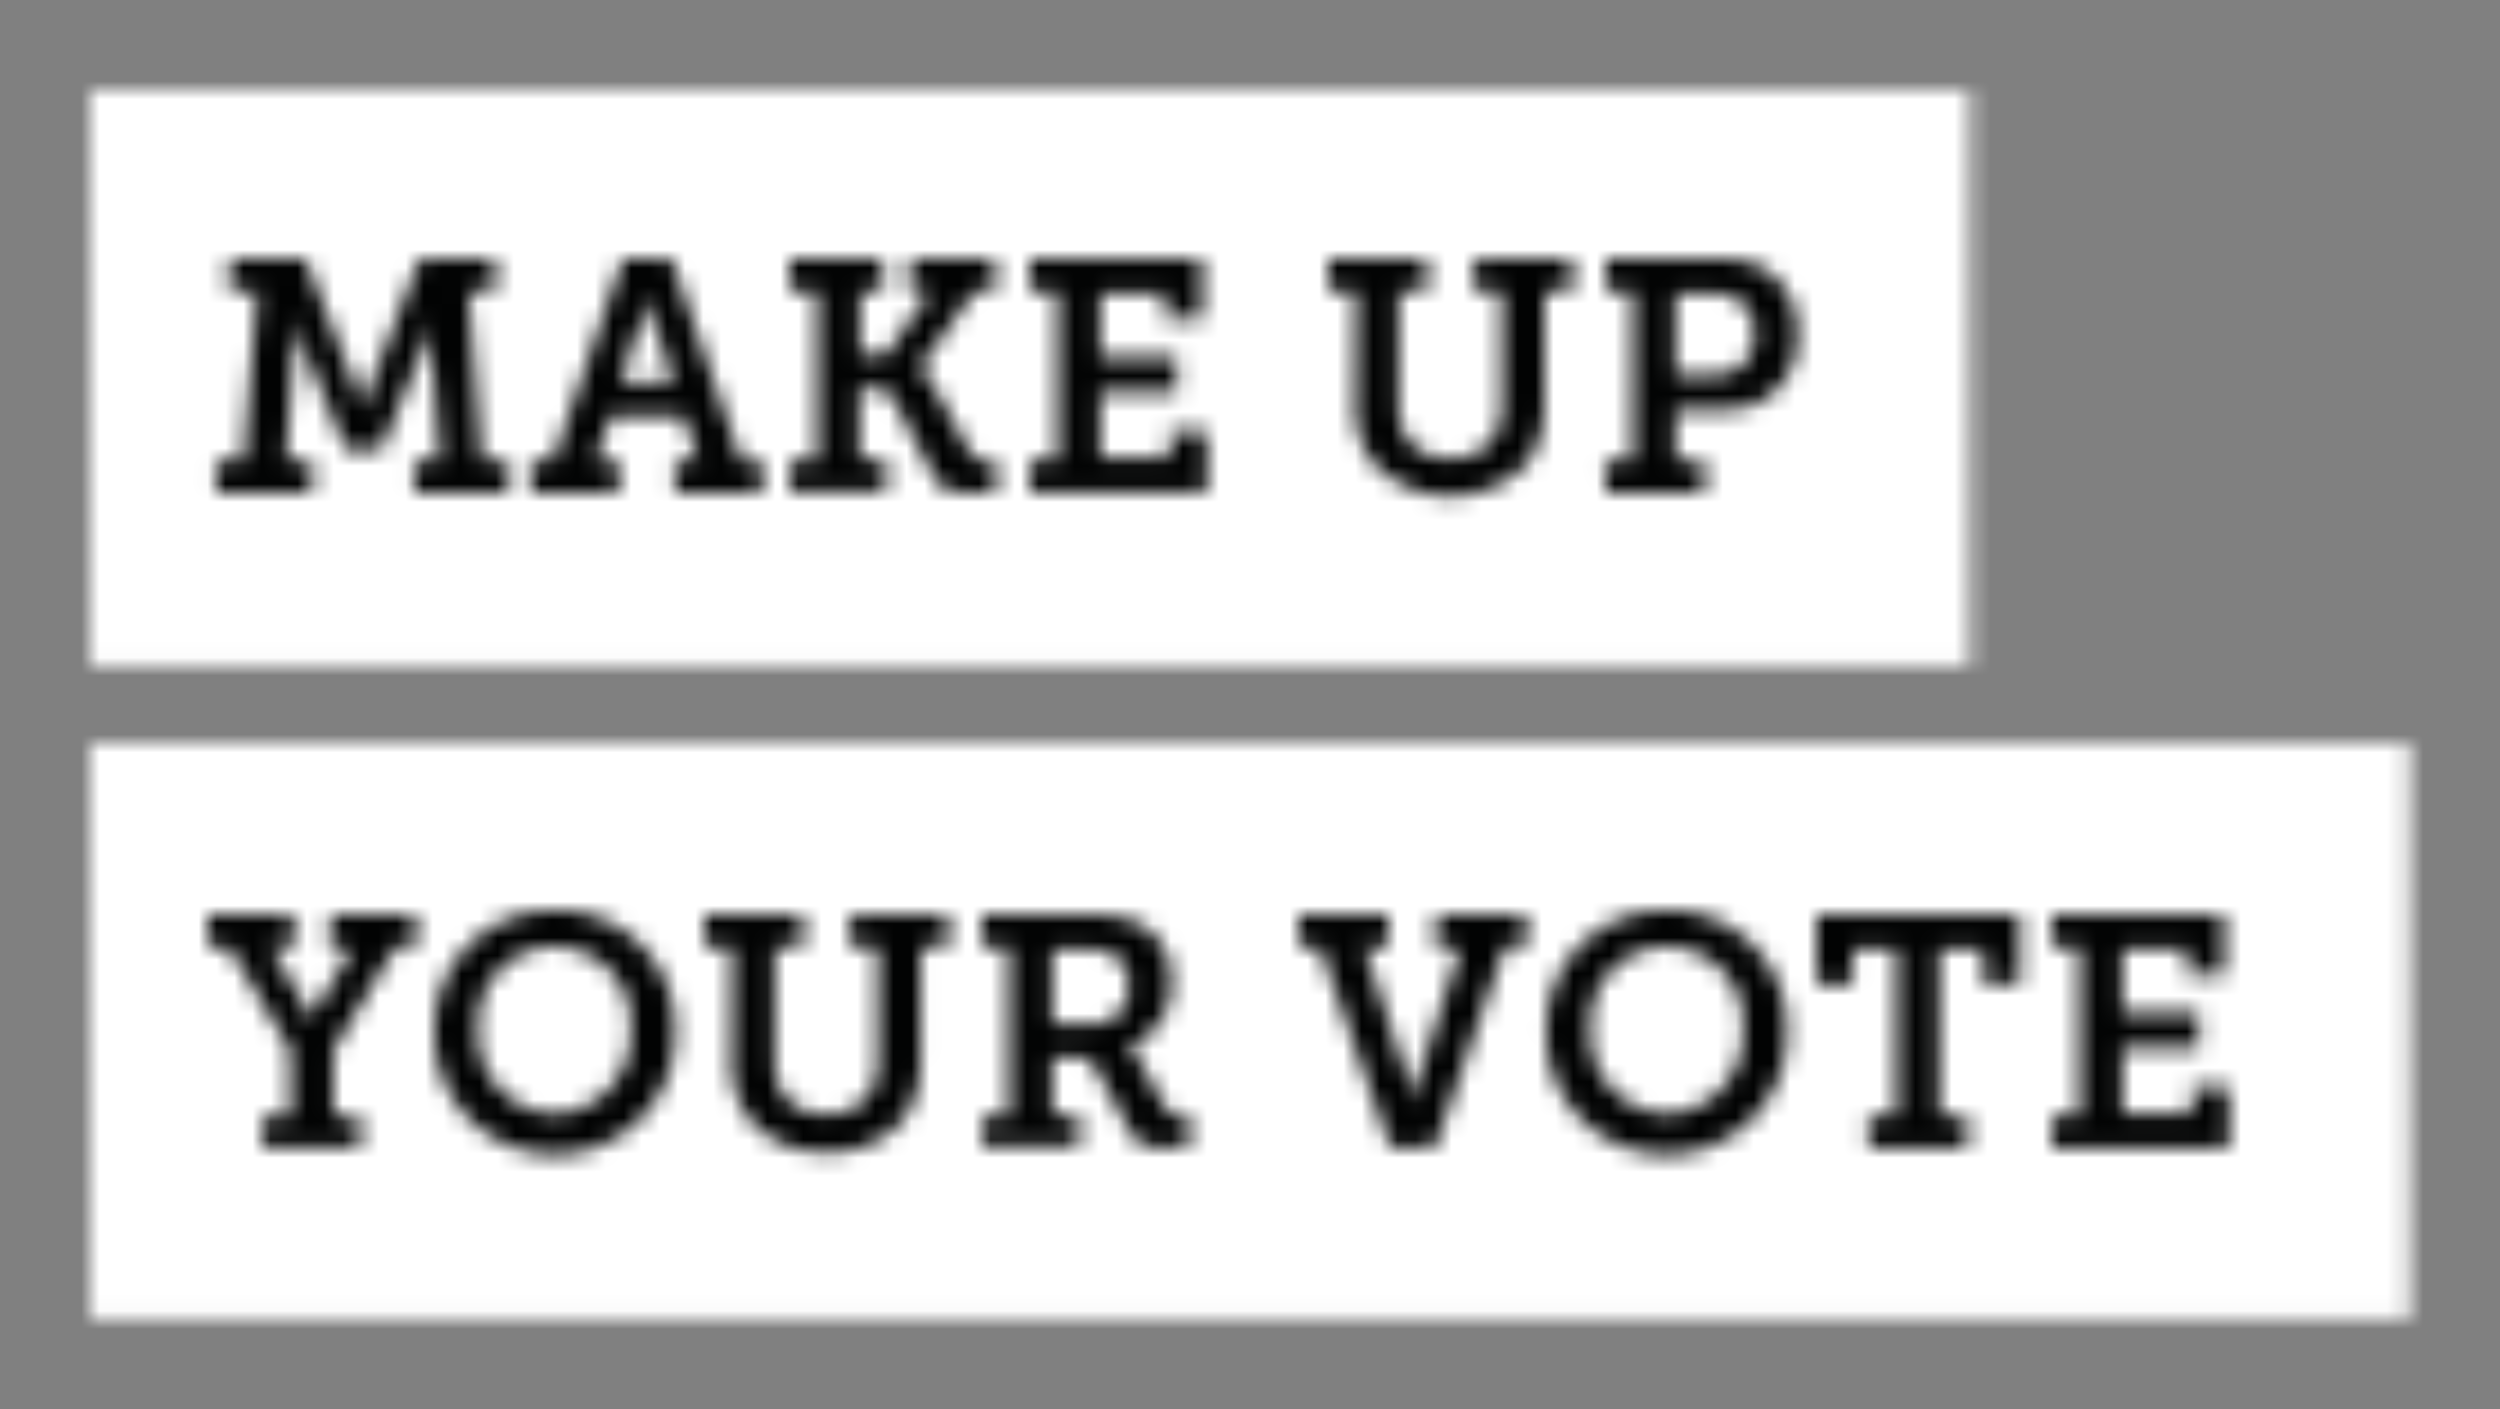 <svg xmlns="http://www.w3.org/2000/svg" xmlns:xlink="http://www.w3.org/1999/xlink" viewBox="0 0 138.76 78.22"><rect x="0" y="0" width="138.76" height="78.22" fill="#808080" stroke="none"/><defs><style>.cls-1{fill:#fff;}.cls-2{mask:url(#mask);}.cls-3{mask:url(#mask-2);}.cls-4{fill:#020303;}.cls-5{mask:url(#mask-3);}.cls-6{mask:url(#mask-4);}.cls-7{mask:url(#mask-5);}.cls-8{mask:url(#mask-6);}.cls-9{mask:url(#mask-7);}.cls-10{mask:url(#mask-8);}.cls-11{mask:url(#mask-9);}.cls-12{mask:url(#mask-10);}.cls-13{mask:url(#mask-11);}.cls-14{mask:url(#mask-12);}.cls-15{mask:url(#mask-13);}.cls-16{mask:url(#mask-14);}.cls-17{mask:url(#mask-15);}.cls-18{mask:url(#mask-16);}</style><mask id="mask" x="0" y="0" width="114.31" height="41.97" maskUnits="userSpaceOnUse"><g id="d"><polygon id="c" class="cls-1" points="5 36.97 109.31 36.97 109.31 5 5 5 5 36.97"/></g></mask><mask id="mask-2" x="7.02" y="9.36" width="26.22" height="22.97" maskUnits="userSpaceOnUse"><g id="f"><path id="e" class="cls-1" d="M12,25.54h1.52l.76-9.37H12.75V14.36h4.19l2.87,7.32a10,10,0,0,1,.31,1.08h0a8.38,8.38,0,0,1,.33-1.08l2.85-7.32h4.19v1.81H26l.74,9.37h1.52v1.79H23V25.54h1.43L23.92,19A7.88,7.88,0,0,1,24,17.79h-.05a9.79,9.79,0,0,1-.31,1.15l-2.47,6h-2l-2.47-6a8.41,8.41,0,0,1-.29-1.15h-.07A7.88,7.88,0,0,1,16.34,19l-.47,6.54h1.45v1.79H12Z"/></g></mask><mask id="mask-3" x="24.53" y="9.36" width="22.79" height="22.97" maskUnits="userSpaceOnUse"><g id="h"><path id="g" class="cls-1" d="M37.4,21.25l-1.22-3.67a5.6,5.6,0,0,1-.24-1.13h-.05a7.71,7.71,0,0,1-.24,1.13l-1.23,3.67Zm-7.87,4.29h1.18l3.86-11.18h2.7l3.86,11.18h1.18v1.79H37.47V25.54h1.27l-.8-2.43H33.88l-.8,2.43h1.27v1.79H29.53Z"/></g></mask><mask id="mask-4" x="38.82" y="9.36" width="21.41" height="22.97" maskUnits="userSpaceOnUse"><g id="j"><path id="i" class="cls-1" d="M43.82,25.54h1.54V16.17H43.82V14.36H49v1.81H47.74v3.53h1.43l2.45-3.53H50.51V14.36h4.72v1.81H54.07L51,20.46v0a2.13,2.13,0,0,1,.83,1l2,3.62a.85.85,0,0,0,.85.46h.6v1.79H53.58c-1.09,0-1.43-.27-1.81-1l-2.25-4.27a.94.94,0,0,0-1-.47h-.82v3.93h1.49v1.79H43.82Z"/></g></mask><mask id="mask-5" x="52.15" y="9.36" width="19.83" height="22.97" maskUnits="userSpaceOnUse"><g id="l"><polygon id="k" class="cls-1" points="57.15 25.54 58.7 25.54 58.7 16.17 57.15 16.17 57.15 14.36 66.71 14.36 66.71 17.7 64.68 17.7 64.68 16.28 61.07 16.28 61.07 19.84 65.32 19.84 65.32 21.76 61.07 21.76 61.07 25.41 64.95 25.41 64.95 23.95 66.99 23.95 66.99 27.33 57.15 27.33 57.15 25.54"/></g></mask><mask id="mask-6" x="68.72" y="9.36" width="23.55" height="23.19" maskUnits="userSpaceOnUse"><g id="n"><path id="m" class="cls-1" d="M75.26,16.17H73.72V14.36h5.48v1.81H77.63v6.28a3.69,3.69,0,0,0,.44,1.84,2.75,2.75,0,0,0,2.43,1.15,2.69,2.69,0,0,0,2.41-1.17,3.55,3.55,0,0,0,.44-1.84V16.17H81.81V14.36h5.46v1.81H85.72v6.28a5.6,5.6,0,0,1-.94,3.25,5.91,5.91,0,0,1-8.56,0,5.14,5.14,0,0,1-1-3.27Z"/></g></mask><mask id="mask-7" x="84.12" y="9.36" width="20.65" height="22.97" maskUnits="userSpaceOnUse"><g id="p"><path id="o" class="cls-1" d="M95,20.81a2.78,2.78,0,0,0,1.31-.26,2.11,2.11,0,0,0,1.05-2,2.12,2.12,0,0,0-.94-1.94,2.64,2.64,0,0,0-1.4-.31H93v4.53Zm-5.91,4.73h1.54V16.17H89.12V14.36h6.17a5.62,5.62,0,0,1,2.18.33,4,4,0,0,1,2.3,3.84,4,4,0,0,1-2.45,3.95,6.16,6.16,0,0,1-2,.26H93v2.81H94.6v1.79H89.12Z"/></g></mask><mask id="mask-8" x="0" y="36.26" width="138.76" height="41.97" maskUnits="userSpaceOnUse"><g id="r"><polygon id="q" class="cls-1" points="5 73.22 133.76 73.22 133.76 41.26 5 41.26 5 73.22"/></g></mask><mask id="mask-9" x="6.52" y="45.76" width="21.57" height="22.97" maskUnits="userSpaceOnUse"><g id="t"><path id="s" class="cls-1" d="M14.56,61.93h1.56V58.3L12.7,52.56H11.52V50.76h4.79v1.81H15.05L17,56a3.43,3.43,0,0,1,.27.58h0a4.84,4.84,0,0,1,.29-.58l2-3.4H18.34V50.76h4.75v1.81H21.93L18.5,58.3v3.63H20v1.79H14.56Z"/></g></mask><mask id="mask-10" x="19.12" y="45.54" width="23.35" height="23.41" maskUnits="userSpaceOnUse"><g id="v"><path id="u" class="cls-1" d="M30.8,61.84A4.44,4.44,0,0,0,35,57.15a4.24,4.24,0,1,0-8.45,0A4.44,4.44,0,0,0,30.8,61.84Zm0-11.31a6.53,6.53,0,0,1,6.67,6.61,6.68,6.68,0,1,1-13.35,0A6.53,6.53,0,0,1,30.8,50.54Z"/></g></mask><mask id="mask-11" x="34.09" y="45.76" width="23.55" height="23.19" maskUnits="userSpaceOnUse"><g id="x"><path id="w" class="cls-1" d="M40.63,52.56H39.09V50.76h5.48v1.81H43v6.28a3.69,3.69,0,0,0,.44,1.84,2.75,2.75,0,0,0,2.43,1.15,2.69,2.69,0,0,0,2.41-1.17,3.55,3.55,0,0,0,.44-1.84V52.56H47.18V50.76h5.46v1.81H51.1v6.28a5.6,5.6,0,0,1-.94,3.25,5.26,5.26,0,0,1-4.28,1.84,5.3,5.3,0,0,1-4.28-1.83,5.14,5.14,0,0,1-1-3.27Z"/></g></mask><mask id="mask-12" x="49.49" y="45.76" width="21.48" height="22.97" maskUnits="userSpaceOnUse"><g id="z"><path id="y" class="cls-1" d="M60.55,56.84a1.93,1.93,0,0,0,2.07-2.14,1.76,1.76,0,0,0-1-1.79,3.6,3.6,0,0,0-1.45-.24H58.41v4.16Zm-6.06,5.1H56V52.56H54.49V50.76h5.68a8.36,8.36,0,0,1,2.45.27A3.39,3.39,0,0,1,65,54.5a3.57,3.57,0,0,1-2.43,3.6v0a1.72,1.72,0,0,1,.63.68l1.49,2.7a.84.84,0,0,0,.87.42H66v1.79H64.47c-1.07,0-1.4-.22-1.8-1l-1.83-3.34c-.27-.49-.51-.66-1.25-.66H58.41v3.18H59.9v1.79h-5.4Z"/></g></mask><mask id="mask-13" x="67.07" y="45.76" width="22.68" height="22.97" maskUnits="userSpaceOnUse"><g id="B"><path id="A" class="cls-1" d="M73.25,52.56H72.07V50.76h5v1.81H75.73L78.15,60a6.6,6.6,0,0,1,.22,1.17h.07A5.73,5.73,0,0,1,78.67,60l2.39-7.4H79.72V50.76h5v1.81h-1.2L79.63,63.72H77.17Z"/></g></mask><mask id="mask-14" x="80.84" y="45.54" width="23.35" height="23.41" maskUnits="userSpaceOnUse"><g id="D-2" data-name="D"><path id="C-2" data-name="C" class="cls-1" d="M92.51,61.84a4.44,4.44,0,0,0,4.23-4.69,4.24,4.24,0,1,0-8.45,0A4.44,4.44,0,0,0,92.51,61.84Zm0-11.31a6.53,6.53,0,0,1,6.67,6.61,6.68,6.68,0,1,1-13.35,0A6.53,6.53,0,0,1,92.51,50.54Z"/></g></mask><mask id="mask-15" x="95.82" y="45.76" width="21.28" height="22.97" maskUnits="userSpaceOnUse"><g id="F-2" data-name="F"><polygon id="E-2" data-name="E" class="cls-1" points="103.72 61.93 105.27 61.93 105.27 52.67 102.84 52.67 102.84 54.63 100.82 54.63 100.82 50.76 112.1 50.76 112.1 54.63 110.09 54.63 110.09 52.67 107.64 52.67 107.64 61.93 109.2 61.93 109.2 63.72 103.72 63.72 103.72 61.93"/></g></mask><mask id="mask-16" x="108.88" y="45.76" width="19.83" height="22.97" maskUnits="userSpaceOnUse"><g id="H-2" data-name="H"><polygon id="G-2" data-name="G" class="cls-1" points="113.88 61.93 115.43 61.93 115.43 52.56 113.88 52.56 113.88 50.76 123.44 50.76 123.44 54.1 121.41 54.1 121.41 52.67 117.8 52.67 117.8 56.23 122.05 56.23 122.05 58.15 117.8 58.15 117.8 61.81 121.68 61.81 121.68 60.34 123.72 60.34 123.72 63.72 113.88 63.72 113.88 61.93"/></g></mask></defs><title>logo_white</title><g id="レイヤー_2" data-name="レイヤー 2"><g id="レイヤー_1-2" data-name="レイヤー 1"><g class="cls-2"><polygon class="cls-1" points="0 41.97 114.31 41.97 114.31 0 0 0 0 41.97"/></g><g class="cls-3"><polygon class="cls-4" points="7.02 32.33 33.24 32.33 33.24 9.36 7.02 9.36 7.02 32.33"/></g><g class="cls-5"><polygon class="cls-4" points="24.53 32.33 47.31 32.33 47.31 9.36 24.53 9.36 24.53 32.33"/></g><g class="cls-6"><polygon class="cls-4" points="38.82 32.33 60.23 32.33 60.23 9.36 38.82 9.36 38.82 32.33"/></g><g class="cls-7"><polygon class="cls-4" points="52.15 32.33 71.99 32.33 71.99 9.36 52.15 9.36 52.15 32.33"/></g><g class="cls-8"><polygon class="cls-4" points="68.72 32.55 92.27 32.55 92.27 9.36 68.72 9.36 68.72 32.55"/></g><g class="cls-9"><polygon class="cls-4" points="84.12 32.33 104.77 32.33 104.77 9.36 84.12 9.36 84.12 32.33"/></g><g class="cls-10"><polygon class="cls-1" points="0 78.22 138.76 78.22 138.76 36.26 0 36.26 0 78.22"/></g><g class="cls-11"><polygon class="cls-4" points="6.52 68.72 28.09 68.72 28.09 45.76 6.52 45.76 6.52 68.72"/></g><g class="cls-12"><polygon class="cls-4" points="19.12 68.94 42.47 68.94 42.47 45.54 19.12 45.54 19.12 68.94"/></g><g class="cls-13"><polygon class="cls-4" points="34.09 68.94 57.64 68.94 57.64 45.76 34.09 45.76 34.09 68.94"/></g><g class="cls-14"><polygon class="cls-4" points="49.49 68.72 70.97 68.72 70.97 45.76 49.49 45.76 49.49 68.72"/></g><g class="cls-15"><polygon class="cls-4" points="67.07 68.72 89.75 68.72 89.75 45.76 67.07 45.76 67.07 68.72"/></g><g class="cls-16"><polygon class="cls-4" points="80.84 68.94 104.19 68.94 104.19 45.54 80.84 45.54 80.84 68.94"/></g><g class="cls-17"><polygon class="cls-4" points="95.82 68.72 117.11 68.72 117.11 45.76 95.82 45.76 95.82 68.72"/></g><g class="cls-18"><polygon class="cls-4" points="108.88 68.72 128.72 68.72 128.72 45.76 108.88 45.76 108.88 68.72"/></g></g></g></svg>